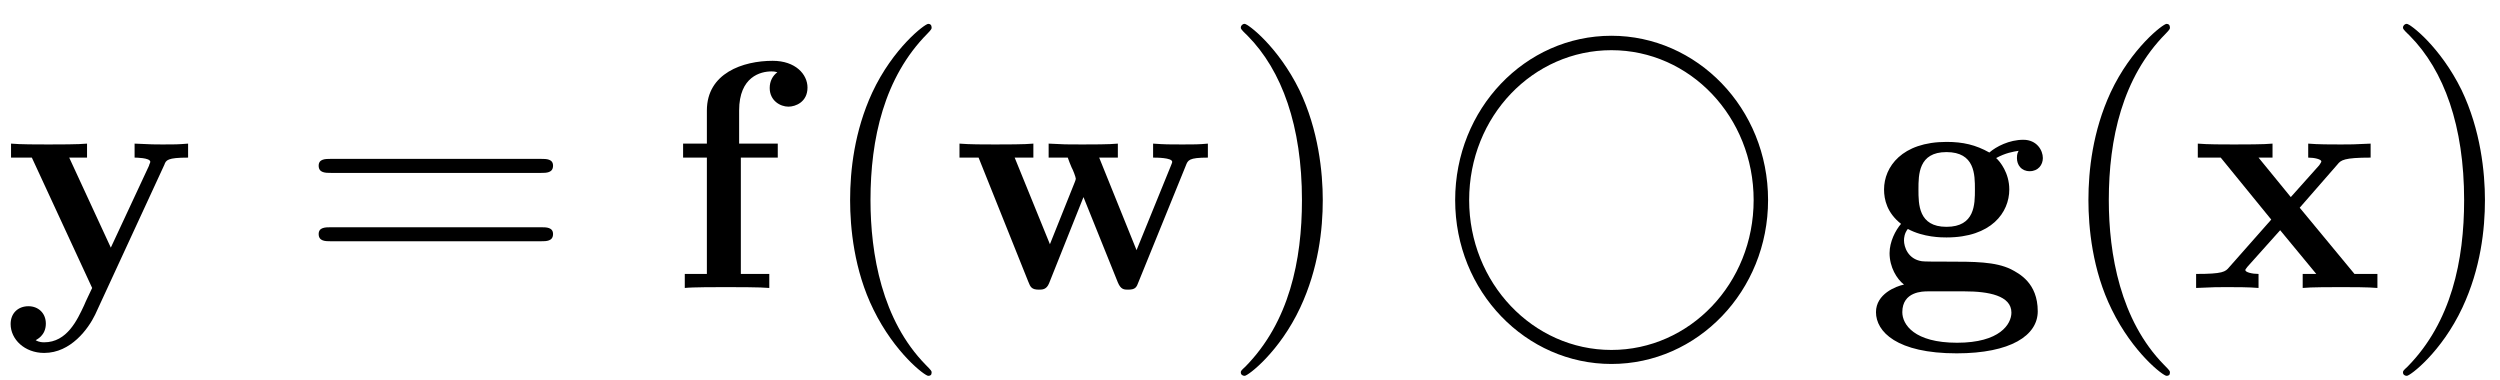 <?xml version="1.0" encoding="UTF-8"?>
<svg xmlns="http://www.w3.org/2000/svg" xmlns:xlink="http://www.w3.org/1999/xlink" width="92pt" height="14pt" viewBox="0 0 92 14" version="1.1">
<defs>
<g>
<symbol overflow="visible" id="glyph0-0">
<path style="stroke:none;" d=""/>
</symbol>
<symbol overflow="visible" id="glyph0-1">
<path style="stroke:none;" d="M 5.922 -4.531 C 5.984 -4.703 6.031 -4.797 6.797 -4.797 L 6.797 -5.312 C 6.391 -5.281 6.344 -5.281 5.859 -5.281 C 5.531 -5.281 5.516 -5.281 4.828 -5.312 L 4.828 -4.797 C 4.844 -4.797 5.406 -4.797 5.406 -4.641 C 5.406 -4.609 5.359 -4.531 5.359 -4.5 L 3.953 -1.484 L 2.422 -4.797 L 3.078 -4.797 L 3.078 -5.312 C 2.797 -5.281 1.984 -5.281 1.656 -5.281 C 1.297 -5.281 0.594 -5.281 0.281 -5.312 L 0.281 -4.797 L 1.047 -4.797 L 3.266 0 C 3.203 0.141 3.031 0.484 2.969 0.641 C 2.719 1.172 2.344 2 1.5 2 C 1.453 2 1.312 2 1.188 1.922 C 1.203 1.906 1.562 1.766 1.562 1.312 C 1.562 0.922 1.281 0.672 0.922 0.672 C 0.547 0.672 0.266 0.922 0.266 1.328 C 0.266 1.891 0.781 2.391 1.5 2.391 C 2.484 2.391 3.125 1.5 3.375 0.984 Z M 5.922 -4.531 "/>
</symbol>
<symbol overflow="visible" id="glyph0-2">
<path style="stroke:none;" d="M 2.594 -4.797 L 3.953 -4.797 L 3.953 -5.312 L 2.531 -5.312 L 2.531 -6.531 C 2.531 -7.781 3.328 -7.969 3.719 -7.969 C 3.844 -7.969 3.875 -7.953 3.938 -7.938 C 3.766 -7.812 3.656 -7.609 3.656 -7.359 C 3.656 -6.891 4.047 -6.672 4.344 -6.672 C 4.609 -6.672 5.047 -6.844 5.047 -7.375 C 5.047 -7.859 4.609 -8.359 3.766 -8.359 C 2.672 -8.359 1.344 -7.906 1.344 -6.531 L 1.344 -5.312 L 0.469 -5.312 L 0.469 -4.797 L 1.344 -4.797 L 1.344 -0.516 L 0.531 -0.516 L 0.531 0 C 0.797 -0.031 1.703 -0.031 2.031 -0.031 C 2.375 -0.031 3.344 -0.031 3.641 0 L 3.641 -0.516 L 2.594 -0.516 Z M 2.594 -4.797 "/>
</symbol>
<symbol overflow="visible" id="glyph0-3">
<path style="stroke:none;" d="M 8.609 -4.5 C 8.688 -4.703 8.719 -4.797 9.422 -4.797 L 9.422 -5.312 C 9.078 -5.281 8.922 -5.281 8.484 -5.281 C 8 -5.281 7.844 -5.281 7.406 -5.312 L 7.406 -4.797 C 7.516 -4.797 8.109 -4.797 8.109 -4.641 C 8.109 -4.625 8.109 -4.609 8.062 -4.5 L 6.797 -1.391 L 5.422 -4.797 L 6.109 -4.797 L 6.109 -5.312 C 5.828 -5.281 5.109 -5.281 4.797 -5.281 C 4.188 -5.281 4.156 -5.281 3.562 -5.312 L 3.562 -4.797 L 4.266 -4.797 C 4.297 -4.703 4.359 -4.547 4.406 -4.438 C 4.453 -4.359 4.562 -4.078 4.562 -4.016 C 4.562 -4 4.531 -3.906 4.516 -3.875 L 3.609 -1.609 L 2.312 -4.797 L 3 -4.797 L 3 -5.312 C 2.719 -5.281 1.906 -5.281 1.594 -5.281 C 1.203 -5.281 0.641 -5.281 0.281 -5.312 L 0.281 -4.797 L 0.984 -4.797 L 2.812 -0.234 C 2.891 -0.031 2.938 0.062 3.203 0.062 C 3.328 0.062 3.484 0.062 3.578 -0.172 L 4.844 -3.344 L 6.109 -0.203 C 6.219 0.062 6.344 0.062 6.484 0.062 C 6.75 0.062 6.797 -0.016 6.875 -0.234 Z M 8.609 -4.5 "/>
</symbol>
<symbol overflow="visible" id="glyph0-4">
<path style="stroke:none;" d="M 1.547 -2.172 C 2.125 -1.859 2.797 -1.859 2.969 -1.859 C 4.625 -1.859 5.281 -2.781 5.281 -3.625 C 5.281 -4.234 4.938 -4.656 4.797 -4.781 C 5.141 -4.969 5.422 -5.016 5.625 -5.047 C 5.594 -4.984 5.562 -4.938 5.562 -4.781 C 5.562 -4.531 5.719 -4.297 6.031 -4.297 C 6.344 -4.297 6.516 -4.531 6.516 -4.781 C 6.516 -5.062 6.297 -5.453 5.797 -5.453 C 5.281 -5.453 4.797 -5.203 4.547 -4.984 C 4.047 -5.266 3.578 -5.375 2.969 -5.375 C 1.328 -5.375 0.672 -4.453 0.672 -3.625 C 0.672 -3.25 0.781 -2.766 1.297 -2.359 C 1.094 -2.125 0.875 -1.703 0.875 -1.281 C 0.875 -0.766 1.141 -0.328 1.406 -0.125 C 1.109 -0.062 0.375 0.219 0.375 0.891 C 0.375 1.609 1.141 2.406 3.344 2.406 C 5.328 2.406 6.328 1.75 6.328 0.859 C 6.328 -0.188 5.641 -0.531 5.344 -0.688 C 4.766 -0.969 4 -0.969 2.953 -0.969 C 2.656 -0.969 2.125 -0.969 2.062 -0.984 C 1.547 -1.062 1.406 -1.516 1.406 -1.75 C 1.406 -1.844 1.422 -2.016 1.547 -2.172 Z M 2.969 -2.25 C 1.938 -2.25 1.938 -3.078 1.938 -3.625 C 1.938 -4.172 1.938 -5 2.969 -5 C 4.016 -5 4.016 -4.172 4.016 -3.625 C 4.016 -3.078 4.016 -2.25 2.969 -2.25 Z M 3.641 0.125 C 4.516 0.125 5.359 0.281 5.359 0.906 C 5.359 1.328 4.938 2.016 3.359 2.016 C 1.781 2.016 1.344 1.344 1.344 0.891 C 1.344 0.125 2.109 0.125 2.281 0.125 Z M 3.641 0.125 "/>
</symbol>
<symbol overflow="visible" id="glyph0-5">
<path style="stroke:none;" d="M 4.031 -2.953 L 5.422 -4.547 C 5.547 -4.703 5.656 -4.797 6.641 -4.797 L 6.641 -5.312 C 5.969 -5.281 5.953 -5.281 5.547 -5.281 C 5.203 -5.281 4.688 -5.281 4.344 -5.312 L 4.344 -4.797 C 4.578 -4.797 4.828 -4.734 4.828 -4.656 C 4.828 -4.625 4.766 -4.547 4.75 -4.516 L 3.703 -3.344 L 2.516 -4.797 L 3.031 -4.797 L 3.031 -5.312 C 2.75 -5.281 1.938 -5.281 1.609 -5.281 C 1.25 -5.281 0.609 -5.281 0.281 -5.312 L 0.281 -4.797 L 1.125 -4.797 L 2.984 -2.516 L 1.438 -0.766 C 1.297 -0.594 1.203 -0.516 0.219 -0.516 L 0.219 0 C 0.938 -0.031 0.953 -0.031 1.328 -0.031 C 1.672 -0.031 2.172 -0.031 2.516 0 L 2.516 -0.516 C 2.281 -0.516 2.031 -0.578 2.031 -0.656 C 2.031 -0.672 2.031 -0.688 2.109 -0.781 L 3.312 -2.125 L 4.641 -0.516 L 4.141 -0.516 L 4.141 0 C 4.422 -0.031 5.219 -0.031 5.562 -0.031 C 5.922 -0.031 6.547 -0.031 6.891 0 L 6.891 -0.516 L 6.047 -0.516 Z M 4.031 -2.953 "/>
</symbol>
<symbol overflow="visible" id="glyph1-0">
<path style="stroke:none;" d=""/>
</symbol>
<symbol overflow="visible" id="glyph1-1">
<path style="stroke:none;" d="M 8.906 -4.234 C 9.094 -4.234 9.344 -4.234 9.344 -4.5 C 9.344 -4.75 9.094 -4.75 8.906 -4.75 L 1.156 -4.75 C 0.969 -4.75 0.719 -4.75 0.719 -4.5 C 0.719 -4.234 0.969 -4.234 1.172 -4.234 Z M 8.906 -1.719 C 9.094 -1.719 9.344 -1.719 9.344 -1.984 C 9.344 -2.234 9.094 -2.234 8.906 -2.234 L 1.172 -2.234 C 0.969 -2.234 0.719 -2.234 0.719 -1.984 C 0.719 -1.719 0.969 -1.719 1.156 -1.719 Z M 8.906 -1.719 "/>
</symbol>
<symbol overflow="visible" id="glyph1-2">
<path style="stroke:none;" d="M 4.281 3.109 C 4.281 3.062 4.281 3.047 4.062 2.828 C 2.453 1.188 2.031 -1.25 2.031 -3.234 C 2.031 -5.484 2.531 -7.75 4.125 -9.359 C 4.281 -9.516 4.281 -9.547 4.281 -9.578 C 4.281 -9.672 4.234 -9.719 4.156 -9.719 C 4.031 -9.719 2.859 -8.828 2.094 -7.188 C 1.438 -5.766 1.281 -4.328 1.281 -3.234 C 1.281 -2.234 1.422 -0.656 2.141 0.797 C 2.922 2.391 4.031 3.234 4.156 3.234 C 4.234 3.234 4.281 3.203 4.281 3.109 Z M 4.281 3.109 "/>
</symbol>
<symbol overflow="visible" id="glyph1-3">
<path style="stroke:none;" d="M 3.75 -3.234 C 3.75 -4.25 3.594 -5.812 2.891 -7.281 C 2.109 -8.875 1 -9.719 0.875 -9.719 C 0.797 -9.719 0.734 -9.656 0.734 -9.578 C 0.734 -9.547 0.734 -9.516 0.984 -9.281 C 2.25 -8 2.984 -5.953 2.984 -3.234 C 2.984 -1.016 2.516 1.25 0.906 2.891 C 0.734 3.047 0.734 3.062 0.734 3.109 C 0.734 3.188 0.797 3.234 0.875 3.234 C 1 3.234 2.156 2.359 2.922 0.719 C 3.594 -0.719 3.75 -2.156 3.75 -3.234 Z M 3.75 -3.234 "/>
</symbol>
<symbol overflow="visible" id="glyph2-0">
<path style="stroke:none;" d=""/>
</symbol>
<symbol overflow="visible" id="glyph2-1">
<path style="stroke:none;" d="M 12.234 -3.234 C 12.234 -6.625 9.609 -9.281 6.469 -9.281 C 3.297 -9.281 0.719 -6.594 0.719 -3.234 C 0.719 0.141 3.328 2.797 6.469 2.797 C 9.641 2.797 12.234 0.109 12.234 -3.234 Z M 6.469 2.281 C 3.578 2.281 1.234 -0.188 1.234 -3.234 C 1.234 -6.328 3.594 -8.75 6.469 -8.75 C 9.359 -8.75 11.703 -6.297 11.703 -3.234 C 11.703 -0.156 9.344 2.281 6.469 2.281 Z M 6.469 2.281 "/>
</symbol>
</g>
</defs>
<g id="surface1">
<g style="fill:rgb(0%,0%,0%);fill-opacity:1;">
  <use xlink:href="#glyph0-1" x="0.125" y="10.597"/>
</g>
<g style="fill:rgb(0%,0%,0%);fill-opacity:1;">
  <use xlink:href="#glyph1-1" x="11.008" y="10.597"/>
</g>
<g style="fill:rgb(0%,0%,0%);fill-opacity:1;">
  <use xlink:href="#glyph0-2" x="24.669" y="10.597"/>
</g>
<g style="fill:rgb(0%,0%,0%);fill-opacity:1;">
  <use xlink:href="#glyph1-2" x="30.003" y="10.597"/>
</g>
<g style="fill:rgb(0%,0%,0%);fill-opacity:1;">
  <use xlink:href="#glyph0-3" x="35.028" y="10.597"/>
</g>
<g style="fill:rgb(0%,0%,0%);fill-opacity:1;">
  <use xlink:href="#glyph1-3" x="44.928" y="10.597"/>
</g>
<g style="fill:rgb(0%,0%,0%);fill-opacity:1;">
  <use xlink:href="#glyph2-1" x="52.831" y="10.597"/>
</g>
<g style="fill:rgb(0%,0%,0%);fill-opacity:1;">
  <use xlink:href="#glyph0-4" x="68.661" y="10.597"/>
</g>
<g style="fill:rgb(0%,0%,0%);fill-opacity:1;">
  <use xlink:href="#glyph1-2" x="75.573" y="10.597"/>
</g>
<g style="fill:rgb(0%,0%,0%);fill-opacity:1;">
  <use xlink:href="#glyph0-5" x="80.598" y="10.597"/>
</g>
<g style="fill:rgb(0%,0%,0%);fill-opacity:1;">
  <use xlink:href="#glyph1-3" x="87.696" y="10.597"/>
</g>
</g>
</svg>
